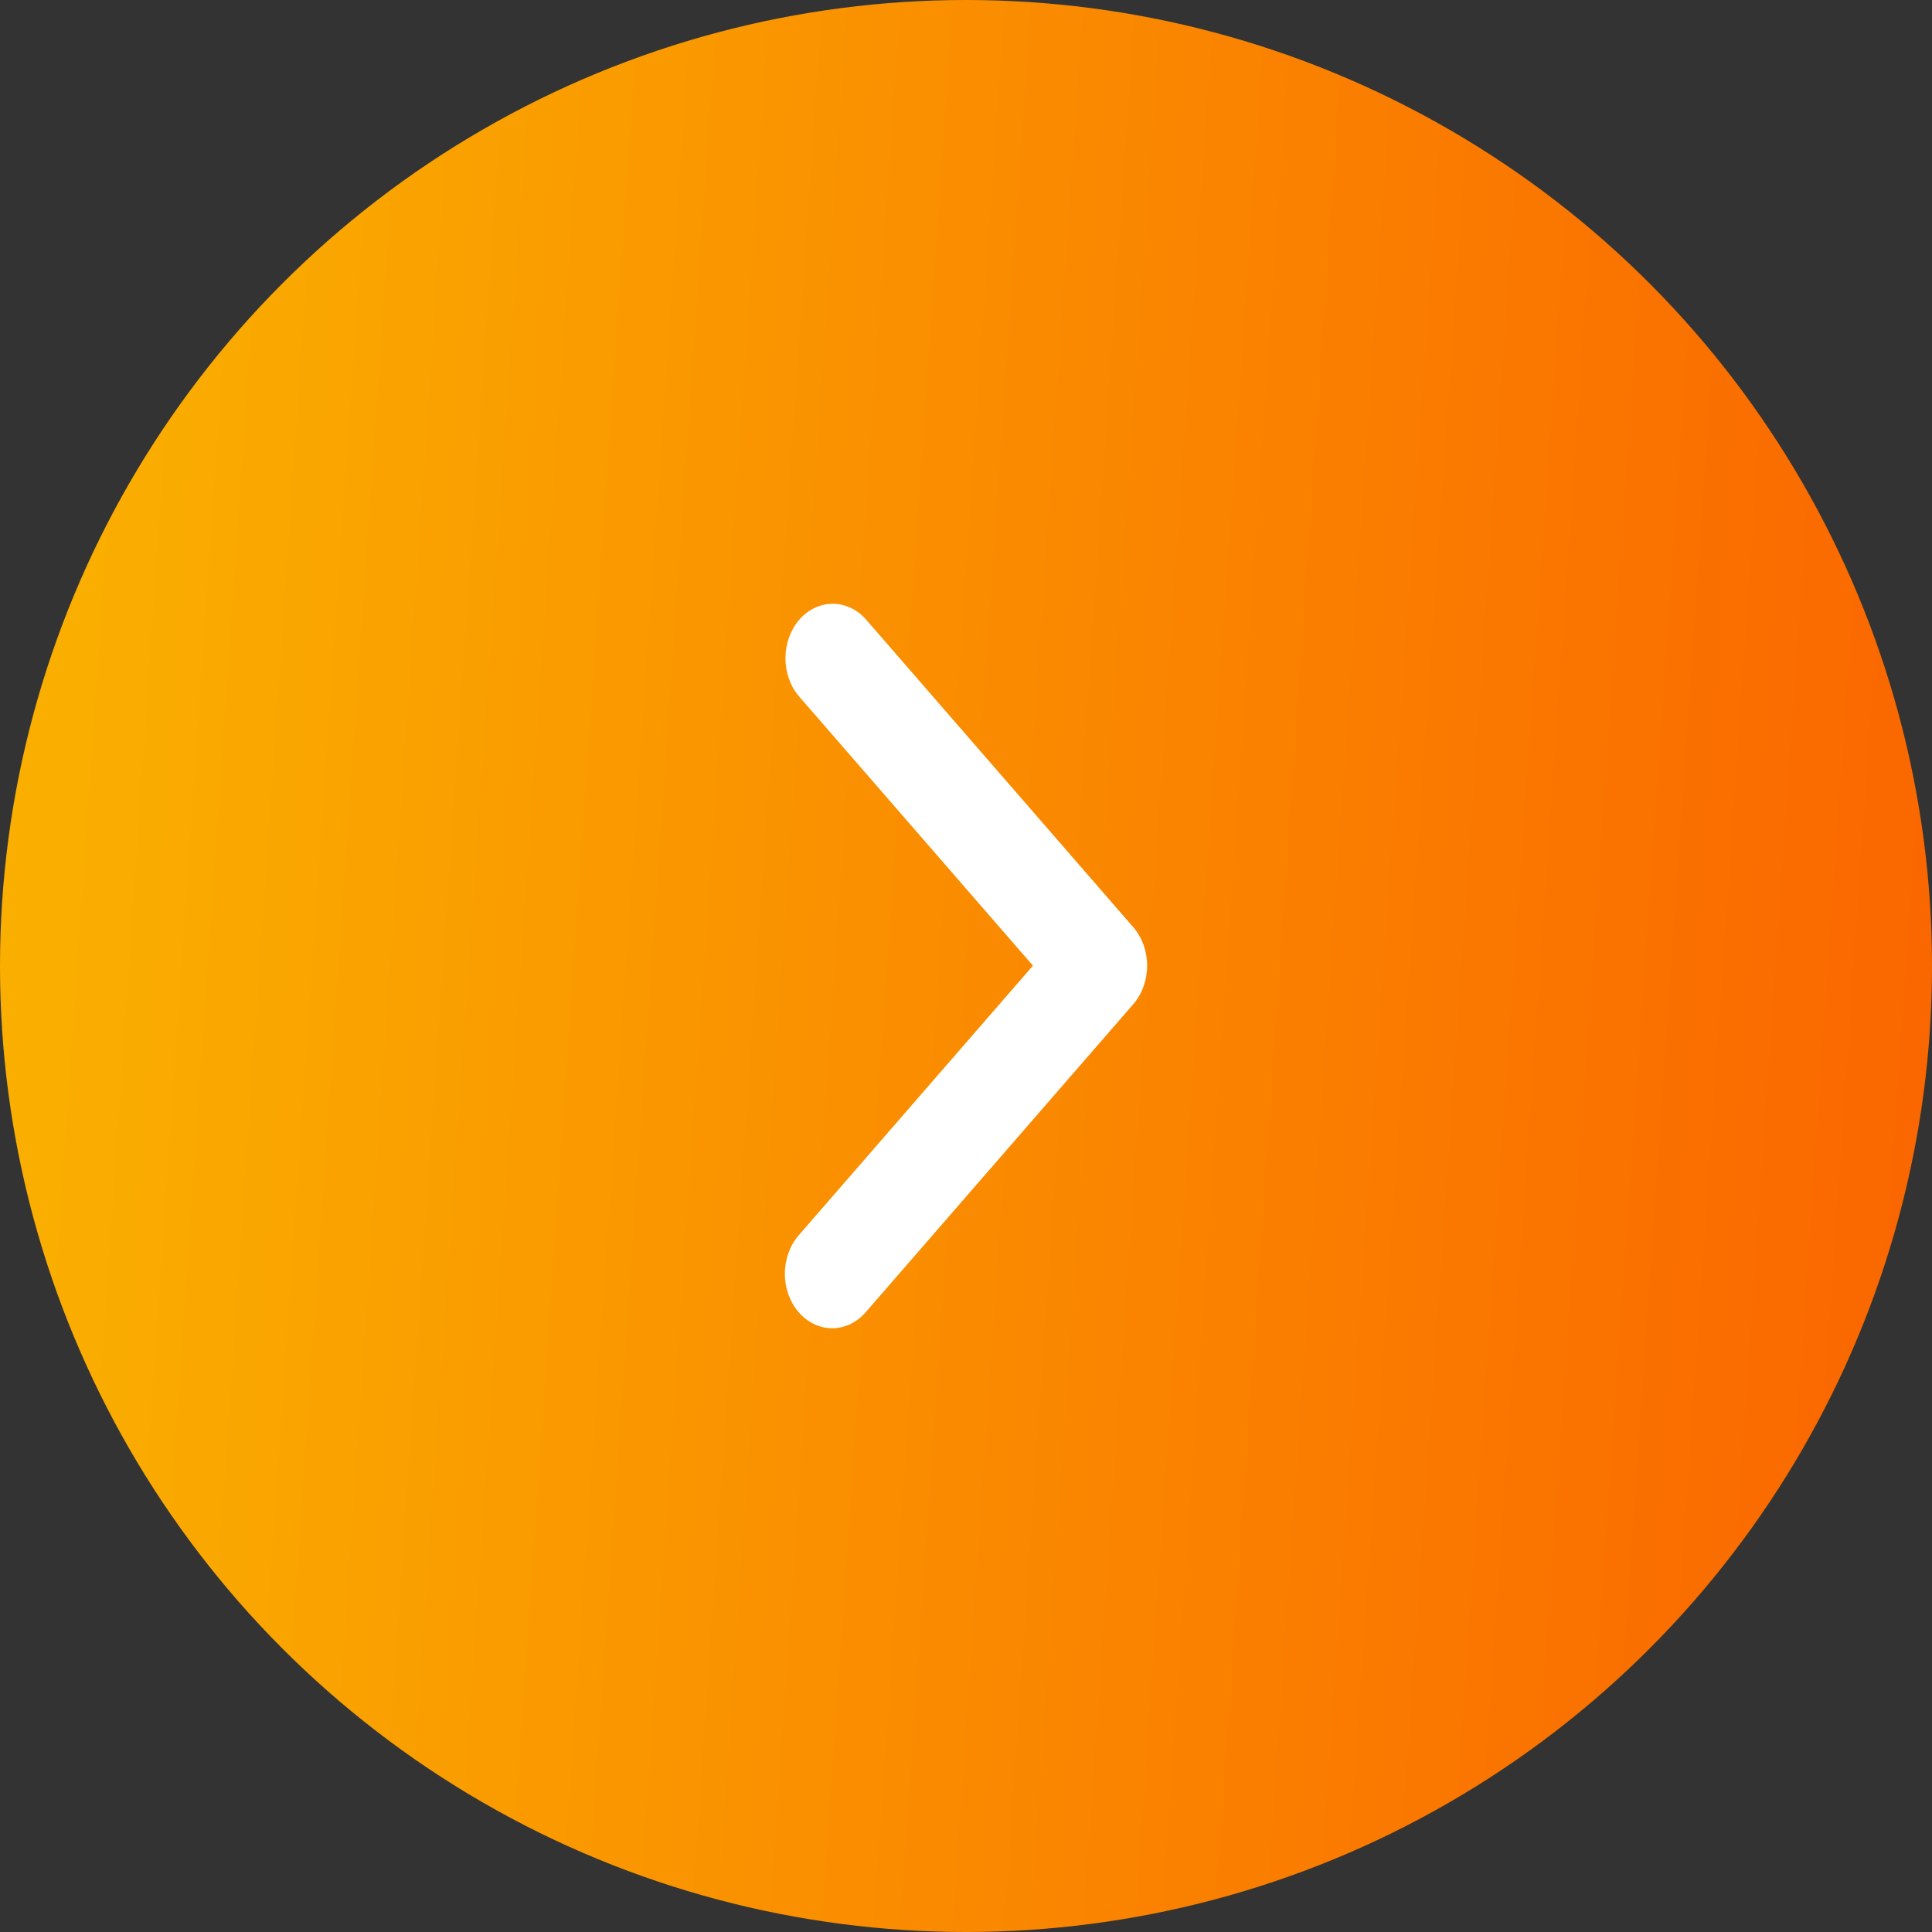 <svg width="40" height="40" viewBox="0 0 40 40" fill="none" xmlns="http://www.w3.org/2000/svg">
<rect x="0" y="0" width="40" height="40" fill="#333333" stroke="none"/>
<circle cx="20" cy="20" r="20" fill="url(#paint0_linear_1_470)"/>
<g clip-path="url(#clip0_1_470)">
<path d="M16.537 27.17C16.353 26.958 16.25 26.672 16.25 26.372C16.25 26.073 16.353 25.787 16.537 25.575L21.386 19.993L16.537 14.411C16.358 14.198 16.26 13.914 16.262 13.618C16.264 13.322 16.367 13.039 16.549 12.83C16.73 12.621 16.976 12.503 17.233 12.5C17.49 12.498 17.737 12.611 17.922 12.817L23.463 19.196C23.647 19.407 23.75 19.694 23.75 19.993C23.75 20.292 23.647 20.579 23.463 20.791L17.922 27.17C17.738 27.381 17.489 27.5 17.229 27.5C16.97 27.5 16.721 27.381 16.537 27.17Z" fill="white"/>
</g>
<defs>
<linearGradient id="paint0_linear_1_470" x1="1.538" y1="8.75" x2="41.942" y2="11.503" gradientUnits="userSpaceOnUse">
<stop stop-color="#FAAF00"/>
<stop offset="1" stop-color="#FA6400"/>
</linearGradient>
<clipPath id="clip0_1_470">
<rect width="17.5" height="40" fill="white" transform="translate(0 28.75) rotate(-90)"/>
</clipPath>
</defs>
</svg>
